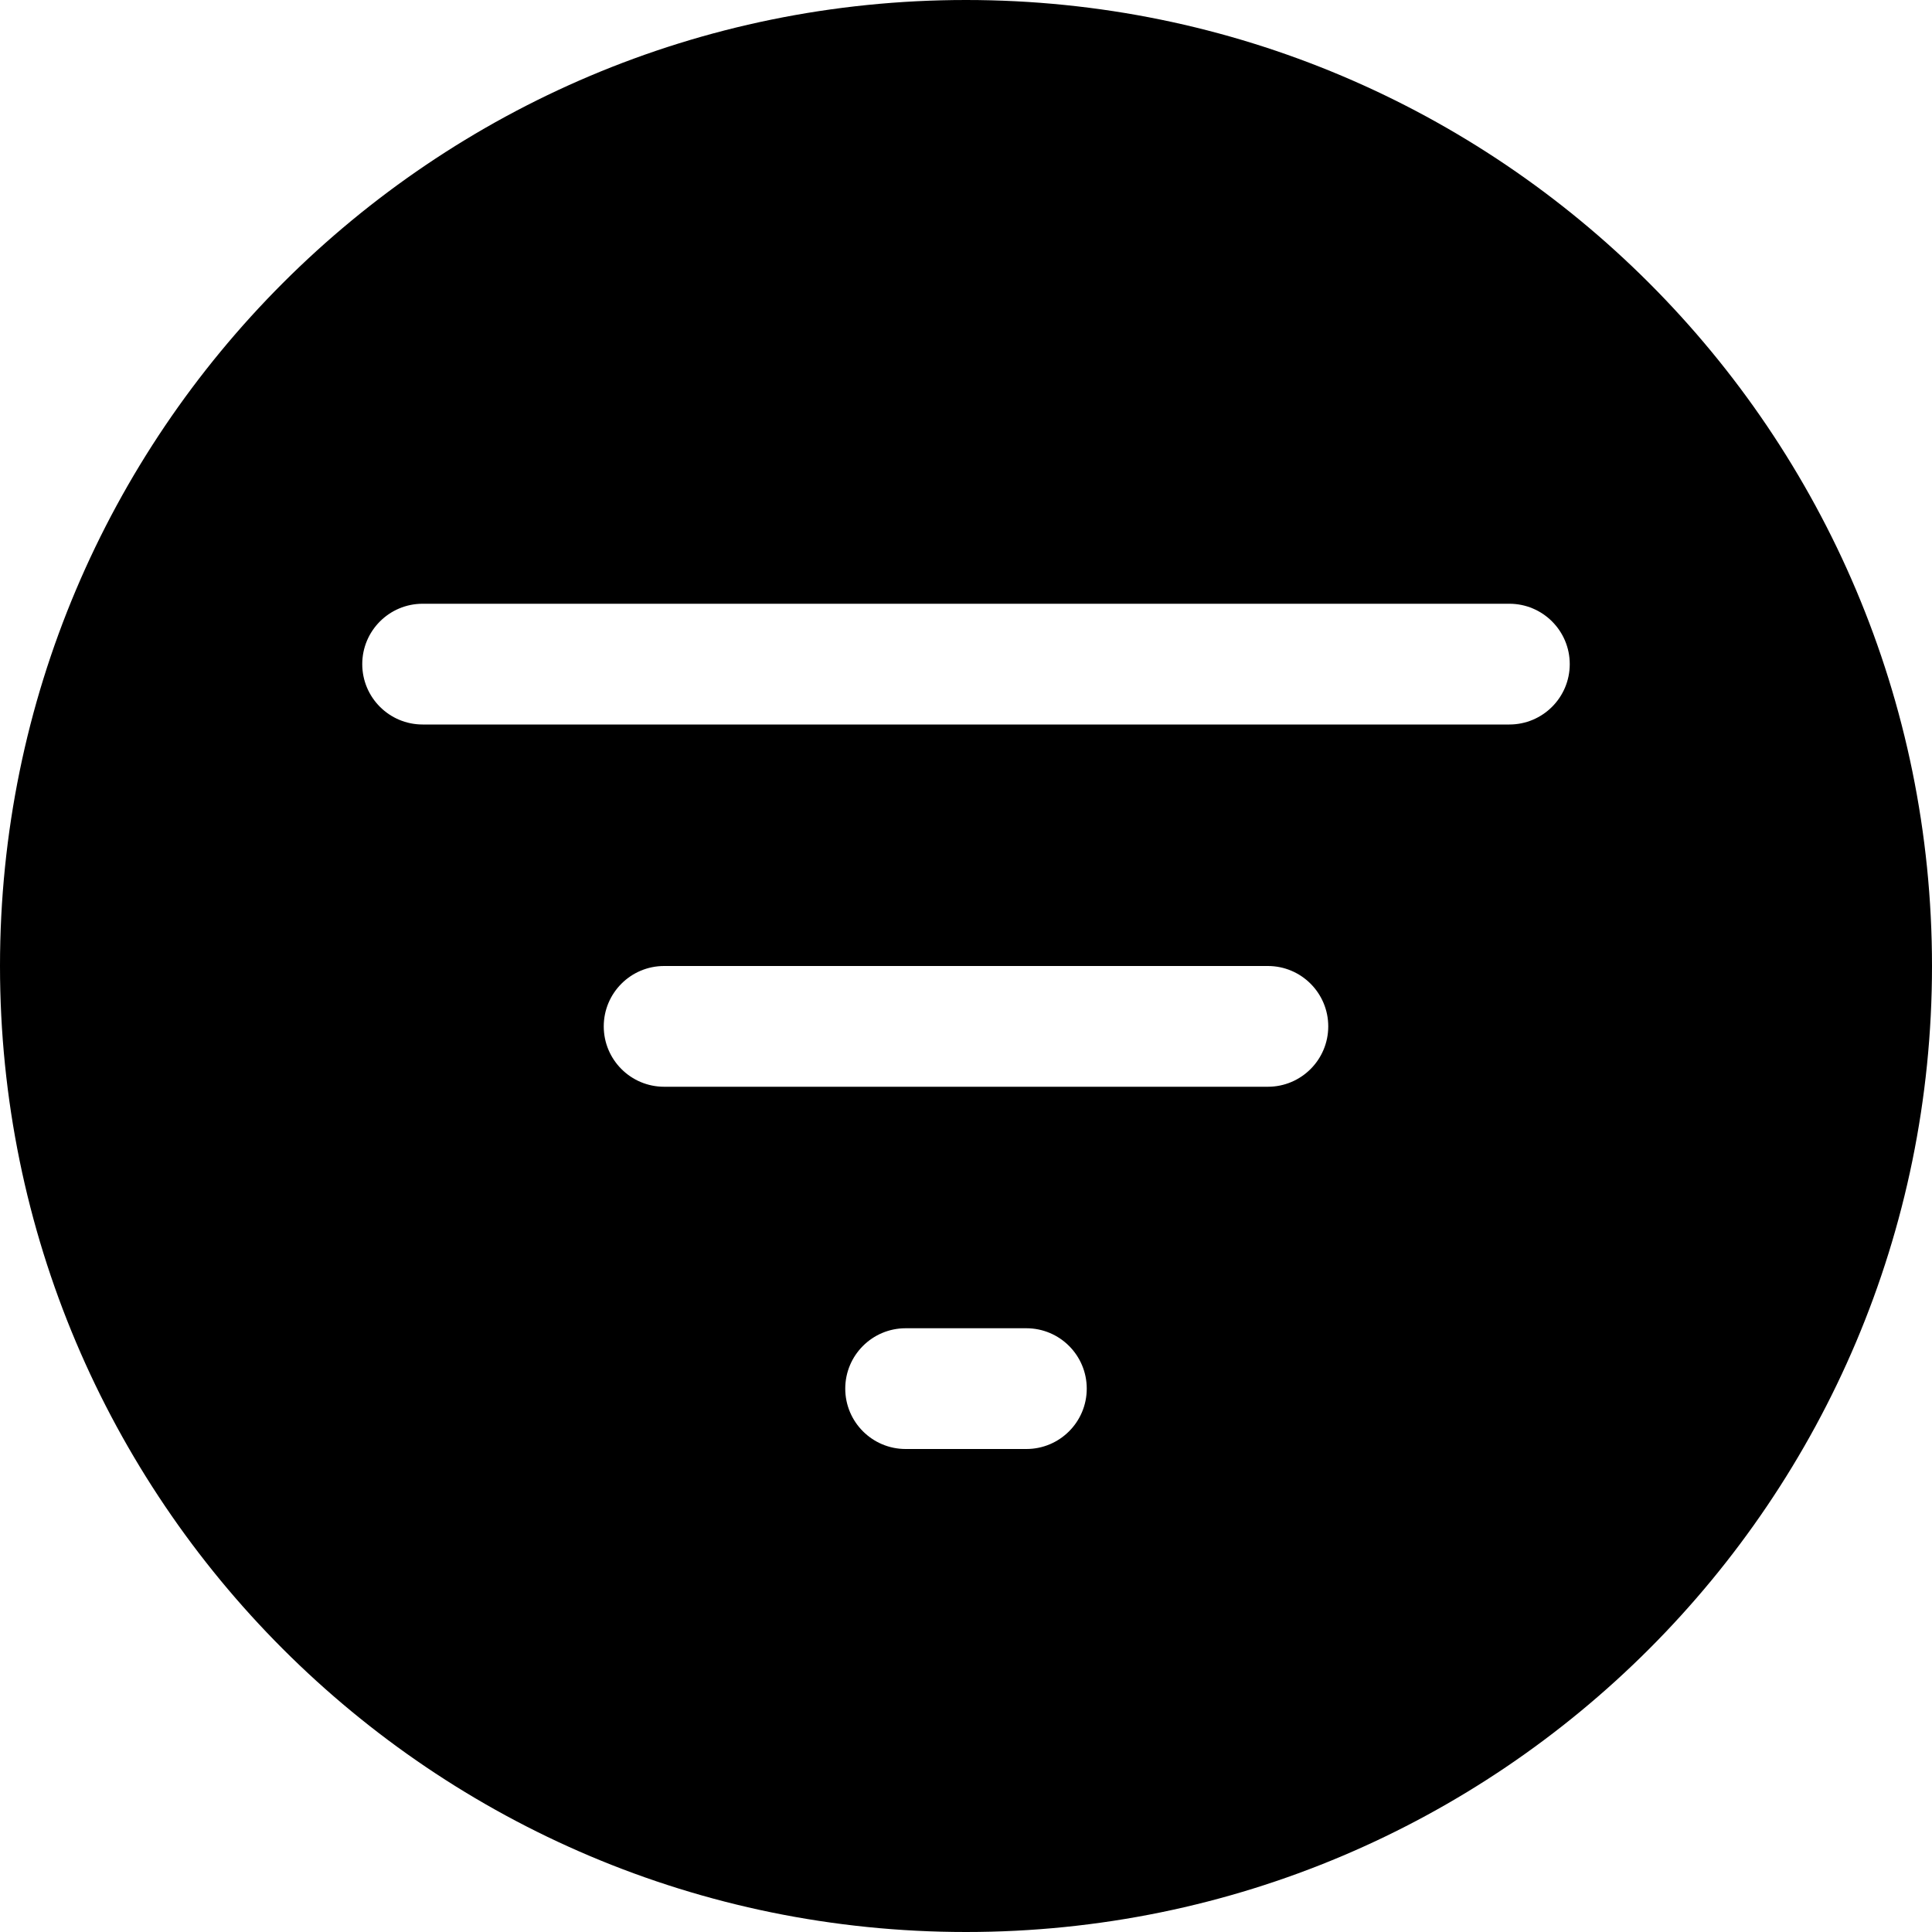<svg width="16" height="16" viewBox="0 0 16 16" fill="none" xmlns="http://www.w3.org/2000/svg">
<path d="M8 16C12.418 16 16 12.418 16 8C16 3.582 12.418 0 8 0C3.582 0 0 3.582 0 8C0 12.418 3.582 16 8 16ZM3.5 5H12.5C12.776 5 13 5.224 13 5.5C13 5.776 12.776 6 12.5 6H3.5C3.224 6 3 5.776 3 5.5C3 5.224 3.224 5 3.5 5ZM5 8.5C5 8.224 5.224 8 5.5 8H10.5C10.776 8 11 8.224 11 8.5C11 8.776 10.776 9 10.5 9H5.5C5.224 9 5 8.776 5 8.5ZM7 11.5C7 11.224 7.224 11 7.5 11H8.5C8.776 11 9 11.224 9 11.5C9 11.776 8.776 12 8.5 12H7.5C7.224 12 7 11.776 7 11.5Z" fill="black"/>
</svg>
